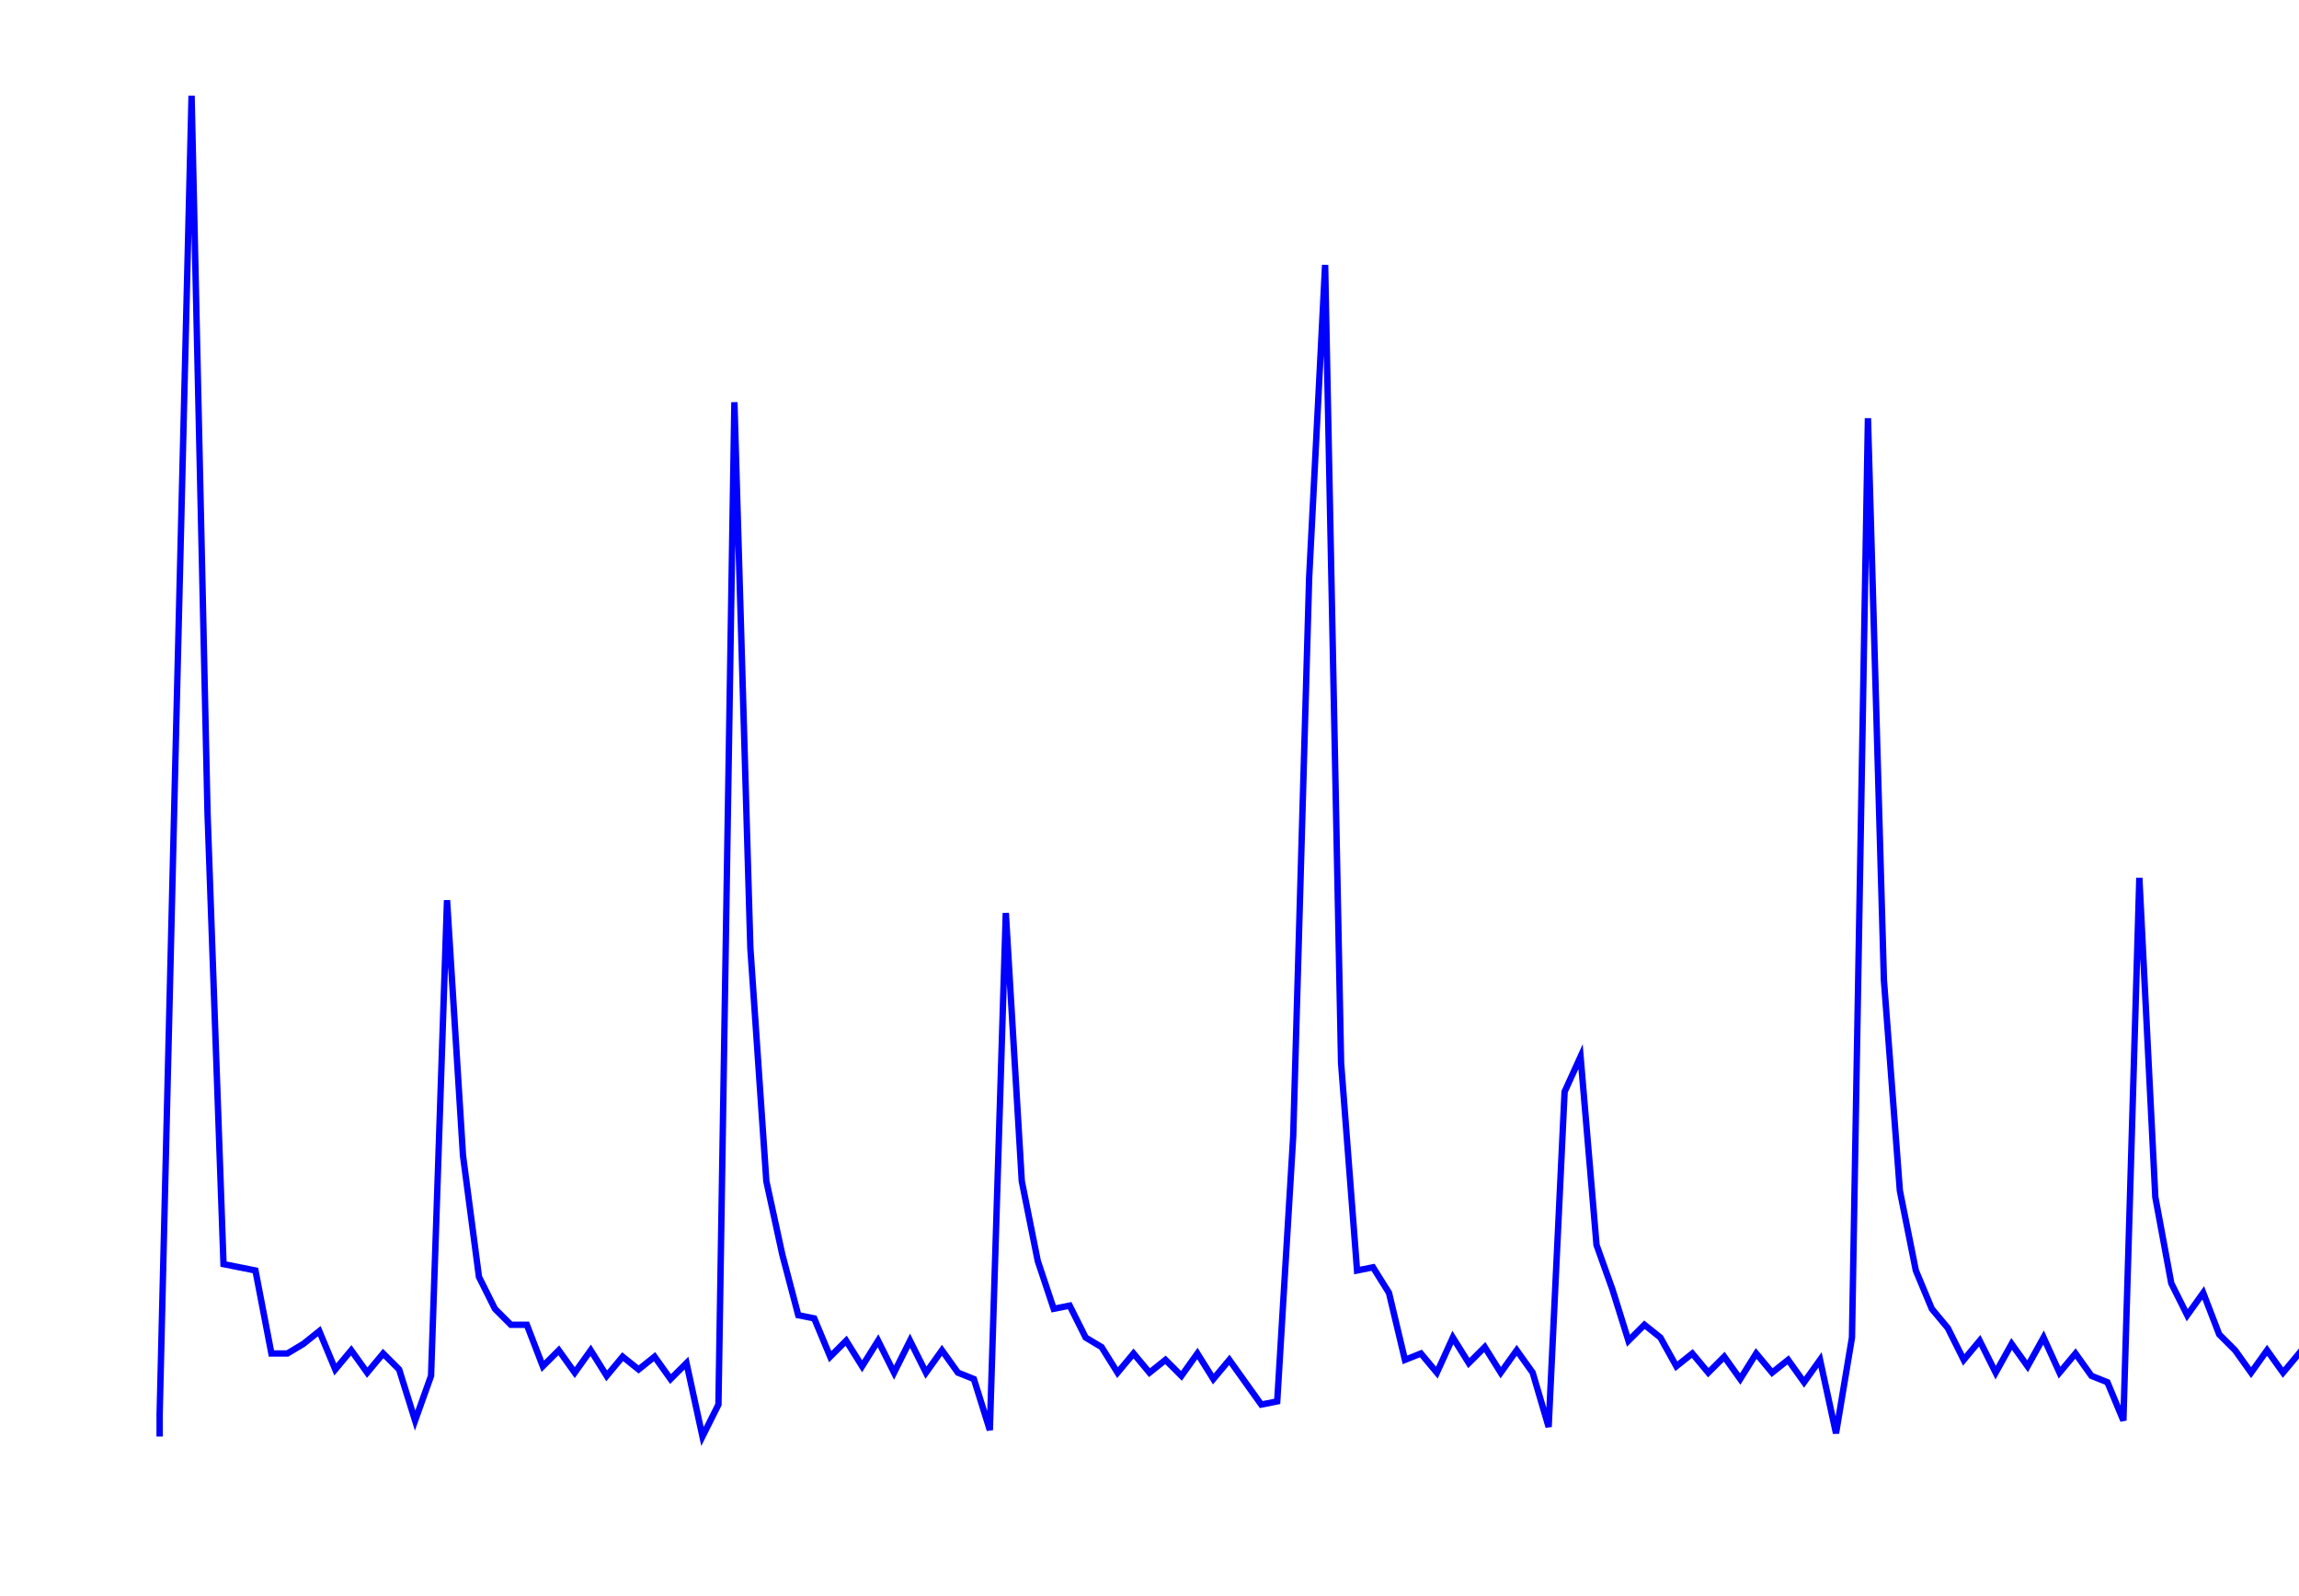 <svg xmlns='http://www.w3.org/2000/svg' width='720' height='500'><path fill='none' stroke='blue' stroke-width='2' d='M50,450 L50,443 L55,235 L60,30 L65,255 L70,396 L75,397 L80,398 L85,424 L90,424 L95,421 L100,417 L105,429 L110,423 L115,430 L120,424 L125,429 L130,445 L135,431 L140,282 L145,362 L150,400 L155,410 L160,415 L165,415 L170,428 L175,423 L180,430 L185,423 L190,431 L195,425 L200,429 L205,425 L210,432 L215,427 L220,450 L225,440 L230,126 L235,297 L240,370 L245,393 L250,412 L255,413 L260,425 L265,420 L270,428 L275,420 L280,430 L285,420 L290,430 L295,423 L300,430 L305,432 L310,448 L315,286 L320,370 L325,395 L330,410 L335,409 L340,419 L345,422 L350,430 L355,424 L360,430 L365,426 L370,431 L375,424 L380,432 L385,426 L390,433 L395,440 L400,439 L405,356 L410,181 L415,83 L420,333 L425,398 L430,397 L435,405 L440,426 L445,424 L450,430 L455,419 L460,427 L465,422 L470,430 L475,423 L480,430 L485,447 L490,342 L495,331 L500,390 L505,404 L510,420 L515,415 L520,419 L525,428 L530,424 L535,430 L540,425 L545,432 L550,424 L555,430 L560,426 L565,433 L570,426 L575,449 L580,419 L585,131 L590,307 L595,373 L600,398 L605,410 L610,416 L615,426 L620,420 L625,430 L630,421 L635,428 L640,419 L645,430 L650,424 L655,431 L660,433 L665,445 L670,275 L675,375 L680,402 L685,412 L690,405 L695,418 L700,423 L705,430 L710,423 L715,430 L720,424 L725,431 L730,426 L735,432 L740,427 L745,431 L750,423 L755,432 L760,426 L765,431 '/></svg>